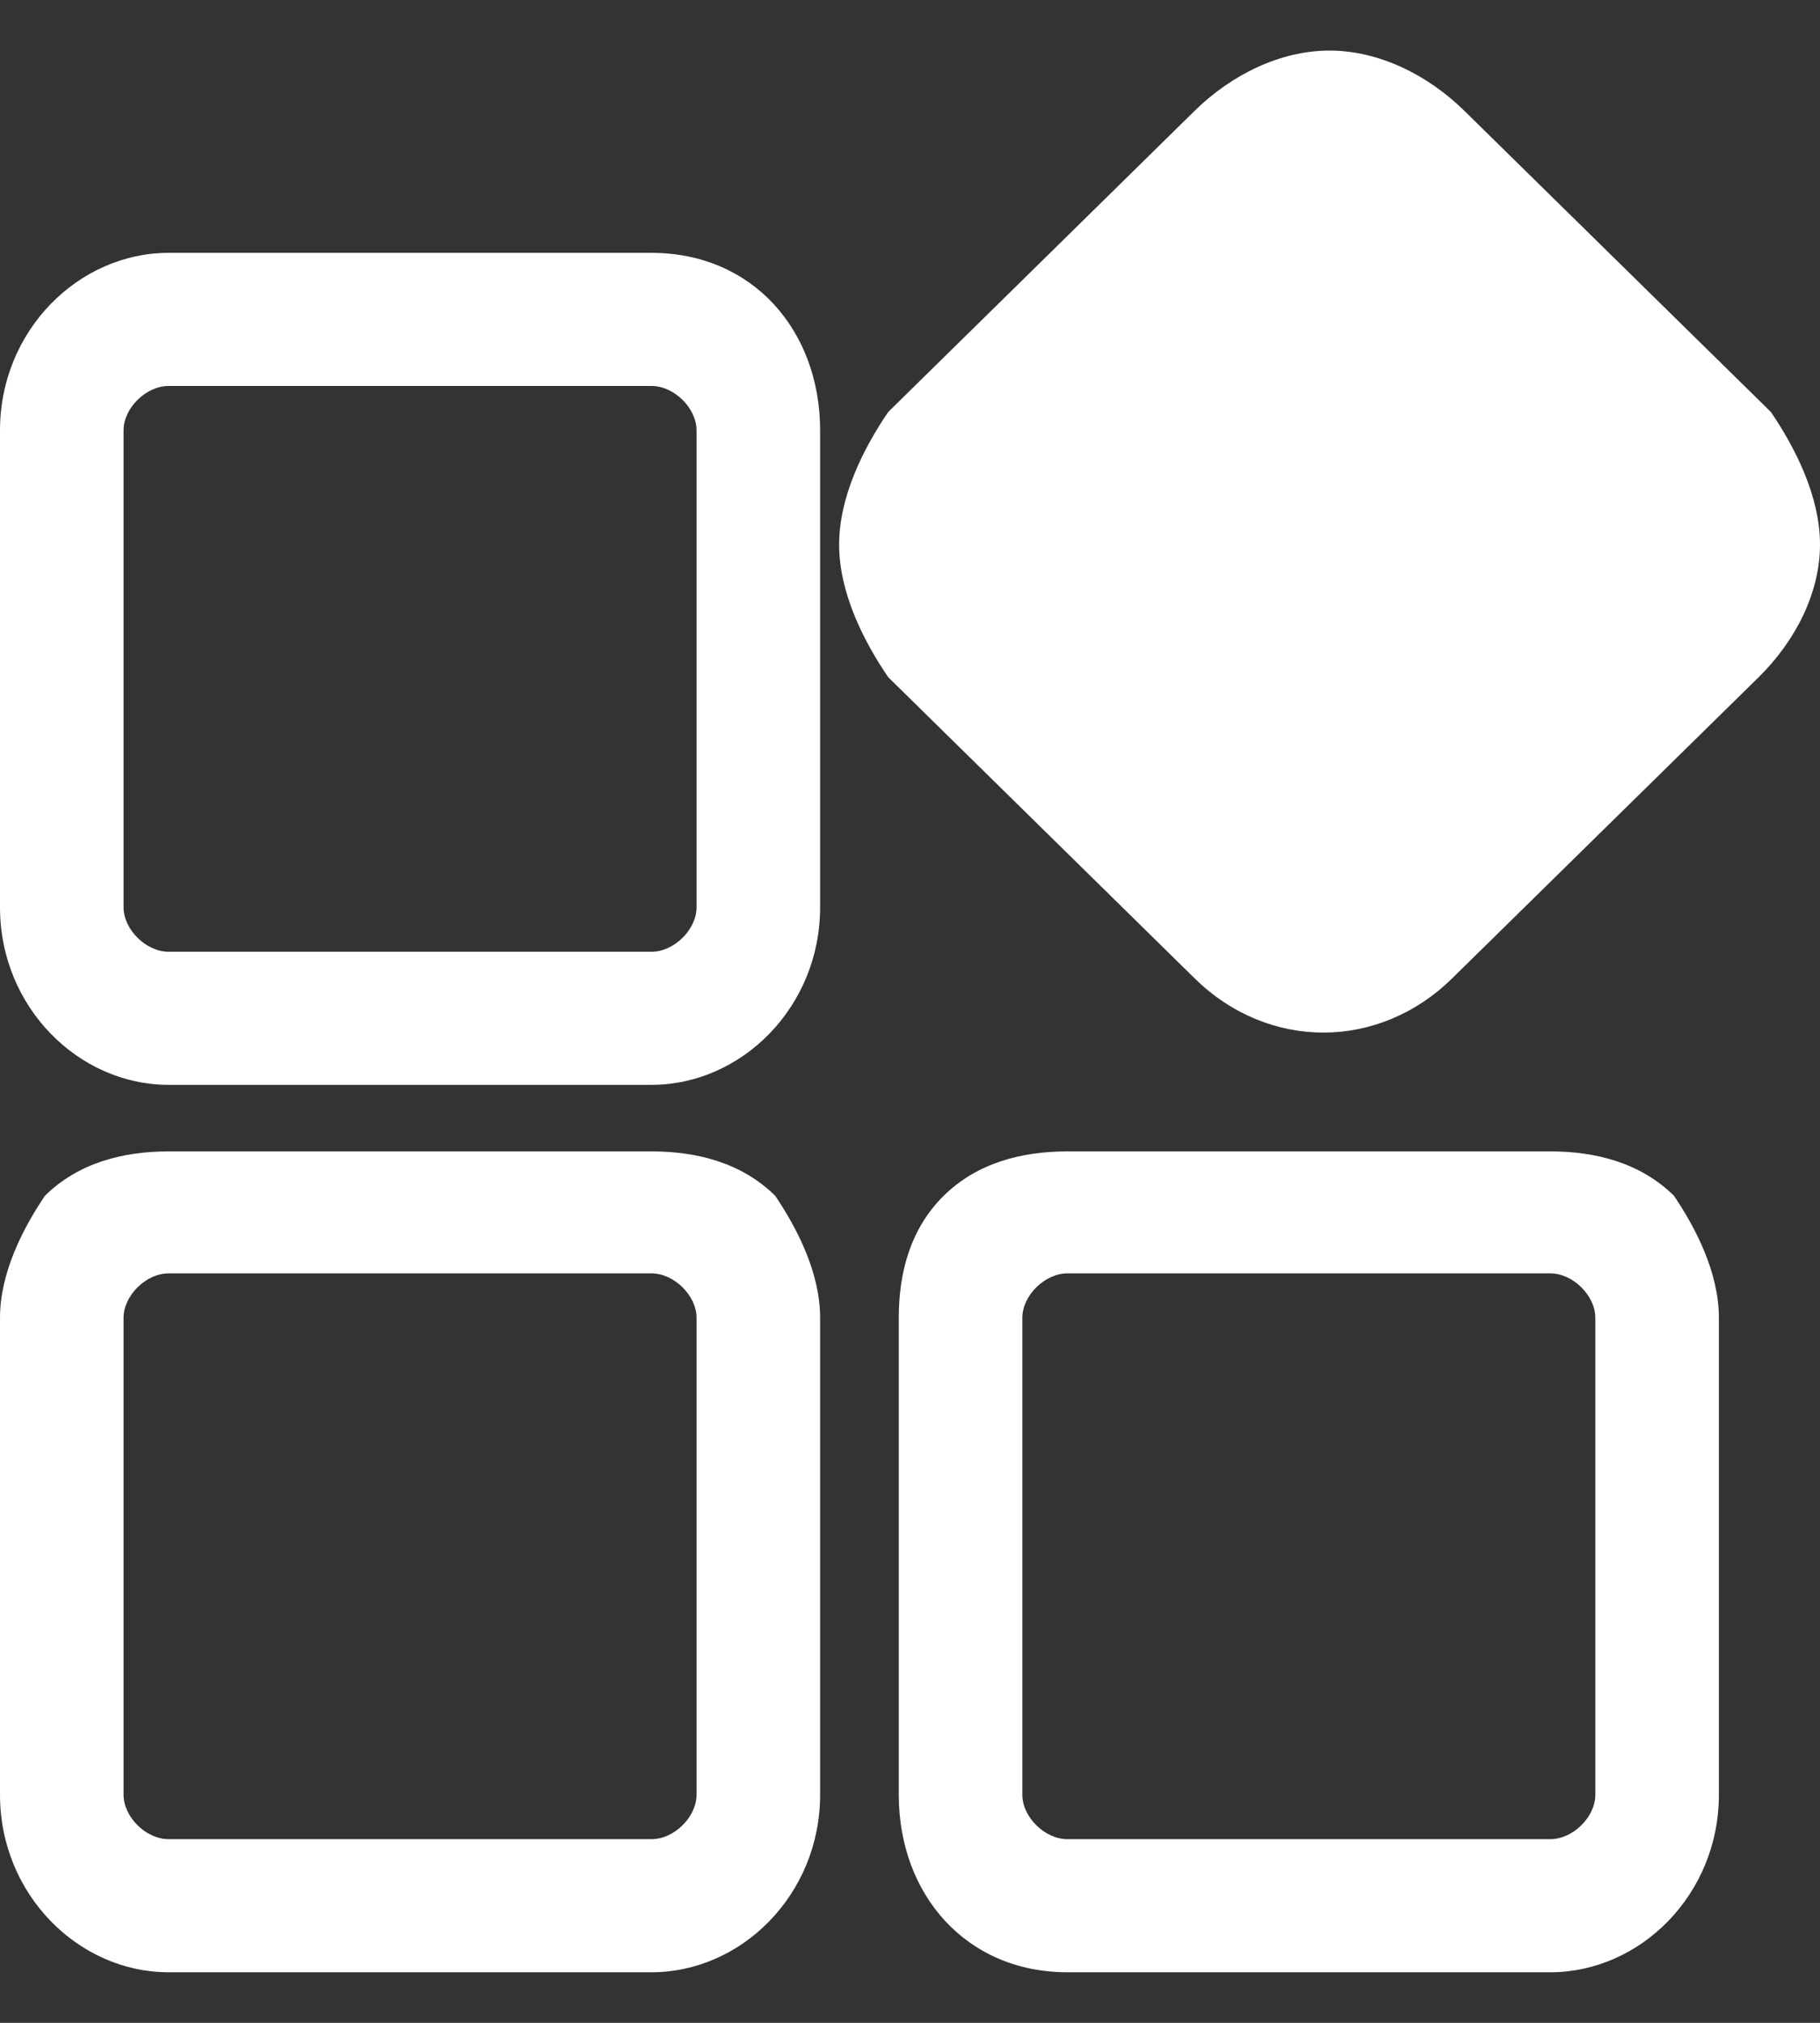<?xml version="1.0" encoding="UTF-8"?>
<svg width="18px" height="20px" viewBox="0 0 18 20" version="1.1" xmlns="http://www.w3.org/2000/svg" xmlns:xlink="http://www.w3.org/1999/xlink">
    <rect x="0" y="0" width="18" height="20" fill="#333333" stroke="none"/>
    <!-- Generator: Sketch 55.2 (78181) - https://sketchapp.com -->
    <title>功能图标_slice</title>
    <desc>Created with Sketch.</desc>
    <g id="页面1" stroke="none" stroke-width="1" fill="none" fill-rule="evenodd">
        <g id="画板" transform="translate(-337, -42)" fill="#FFFFFF" fill-rule="nonzero">
            <g id="功能图标" transform="translate(337, 42)">
                <path d="M6.444,3.816 C6.667,3.816 6.889,4.035 6.889,4.255 L6.889,8.971 C6.889,9.19 6.667,9.41 6.444,9.41 L1.667,9.41 C1.444,9.41 1.222,9.19 1.222,8.971 L1.222,4.255 C1.222,4.035 1.444,3.816 1.667,3.816 L6.444,3.816 Z M6.444,2.5 L1.667,2.5 C0.778,2.5 7.10542736e-15,3.268 7.10542736e-15,4.255 L7.10542736e-15,8.971 C7.10542736e-15,9.958 0.778,10.726 1.667,10.726 L6.444,10.726 C7.333,10.726 8.111,9.958 8.111,8.971 L8.111,4.255 C8.111,3.268 7.444,2.5 6.444,2.5 Z M6.444,12.59 C6.667,12.59 6.889,12.81 6.889,13.029 L6.889,17.745 C6.889,17.965 6.667,18.184 6.444,18.184 L1.667,18.184 C1.444,18.184 1.222,17.965 1.222,17.745 L1.222,13.029 C1.222,12.81 1.444,12.59 1.667,12.59 L6.444,12.59 L6.444,12.59 Z M6.444,11.384 L1.667,11.384 C1.222,11.384 0.778,11.494 0.444,11.823 C0.222,12.152 0,12.59 0,13.029 L0,17.745 C0,18.732 0.778,19.5 1.667,19.5 L6.444,19.5 C7.333,19.5 8.111,18.732 8.111,17.745 L8.111,13.029 C8.111,12.59 7.889,12.152 7.667,11.823 C7.333,11.494 6.889,11.384 6.444,11.384 L6.444,11.384 Z M15.333,12.59 C15.556,12.59 15.778,12.81 15.778,13.029 L15.778,17.745 C15.778,17.965 15.556,18.184 15.333,18.184 L10.556,18.184 C10.333,18.184 10.111,17.965 10.111,17.745 L10.111,13.029 C10.111,12.81 10.333,12.59 10.556,12.59 L15.333,12.59 L15.333,12.59 Z M15.333,11.384 L10.556,11.384 C10.111,11.384 9.667,11.494 9.333,11.823 C9,12.152 8.889,12.59 8.889,13.029 L8.889,17.745 C8.889,18.732 9.556,19.5 10.556,19.5 L15.333,19.5 C16.222,19.5 17,18.732 17,17.745 L17,13.029 C17,12.59 16.778,12.152 16.556,11.823 C16.222,11.494 15.778,11.384 15.333,11.384 L15.333,11.384 Z" id="形状"></path>
                <path d="M17.515,4.074 C17.757,4.431 18,4.908 18,5.385 C18,5.861 17.757,6.338 17.394,6.695 L14.362,9.673 C13.634,10.388 12.543,10.388 11.815,9.673 L8.784,6.695 C8.541,6.338 8.299,5.861 8.299,5.385 C8.299,4.908 8.541,4.431 8.784,4.074 L11.815,1.096 C12.179,0.738 12.664,0.5 13.149,0.5 C13.634,0.5 14.119,0.738 14.483,1.096 L17.515,4.074 Z M3,16.5 L6.573,12.908 L3,16.5 Z" id="形状"></path>
            </g>
        </g>
    </g>
</svg>